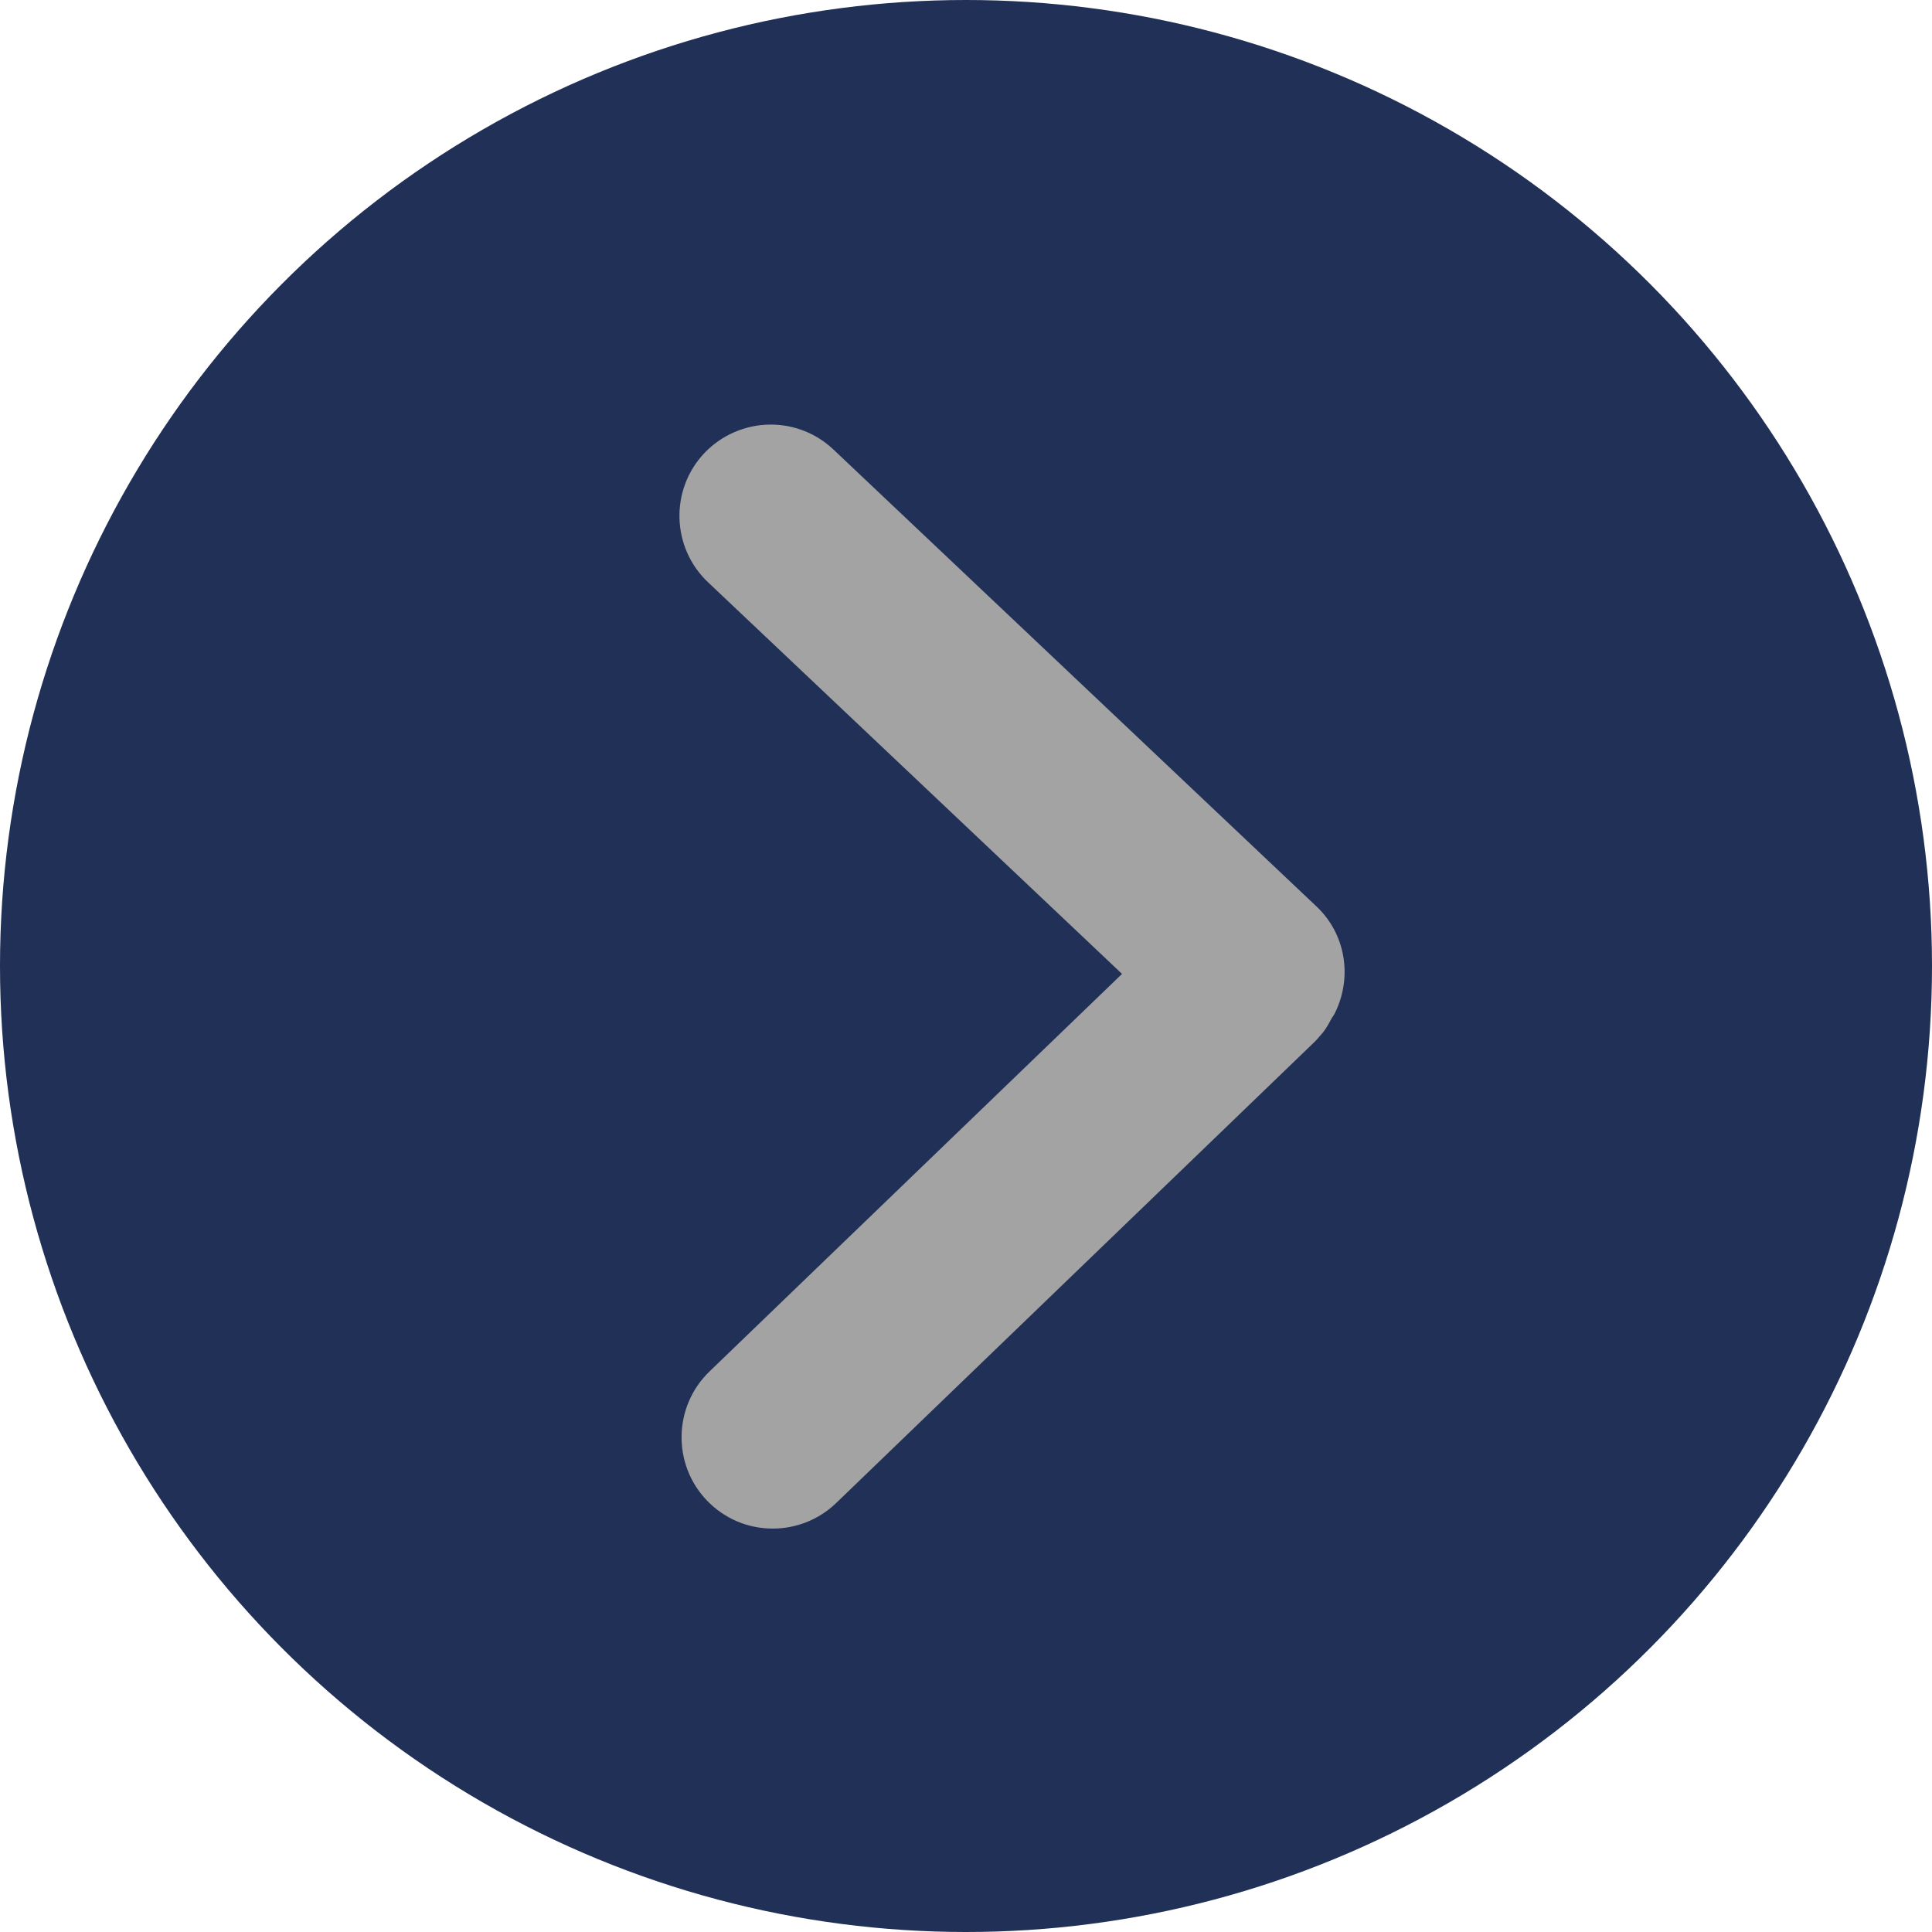 <?xml version="1.0" encoding="UTF-8"?>
<svg width="21px" height="21px" viewBox="0 0 21 21" version="1.1" xmlns="http://www.w3.org/2000/svg" xmlns:xlink="http://www.w3.org/1999/xlink">
    <!-- Generator: Sketch 43.1 (39012) - http://www.bohemiancoding.com/sketch -->
    <title>gg_icon_you2</title>
    <desc>Created with Sketch.</desc>
    <defs></defs>
    <g id="index" stroke="none" stroke-width="1" fill="none" fill-rule="evenodd">
        <g id="新首页（最新公告)-" transform="translate(-454, -709)">
            <g id="Group-22" transform="translate(195, 247)">
                <g id="gg_icon_you2" transform="translate(259, 462)">
                    <circle id="Oval-16" fill="#213057" cx="10.5" cy="10.5" r="10.5"></circle>
                    <path d="M5.304,7.3 C5.698,6.921 6.327,6.933 6.707,7.326 L11.029,11.811 L15.287,7.31 C15.663,6.913 16.292,6.895 16.69,7.271 C16.887,7.458 17,7.721 17,7.992 C17,8.247 16.904,8.489 16.729,8.674 L11.761,13.926 C11.468,14.236 11.008,14.318 10.616,14.131 C10.586,14.117 10.564,14.102 10.551,14.092 C10.48,14.054 10.417,14.021 10.357,13.964 C10.327,13.938 10.312,13.926 10.298,13.912 L5.278,8.704 C5.099,8.518 5,8.273 5,8.015 C5,7.743 5.108,7.489 5.304,7.3 Z" id="Shape" fill="#A3A3A3" fill-rule="nonzero" transform="translate(11, 10.615) rotate(-90) translate(-11, -10.615) "></path>
                </g>
            </g>
        </g>
    </g>
</svg>